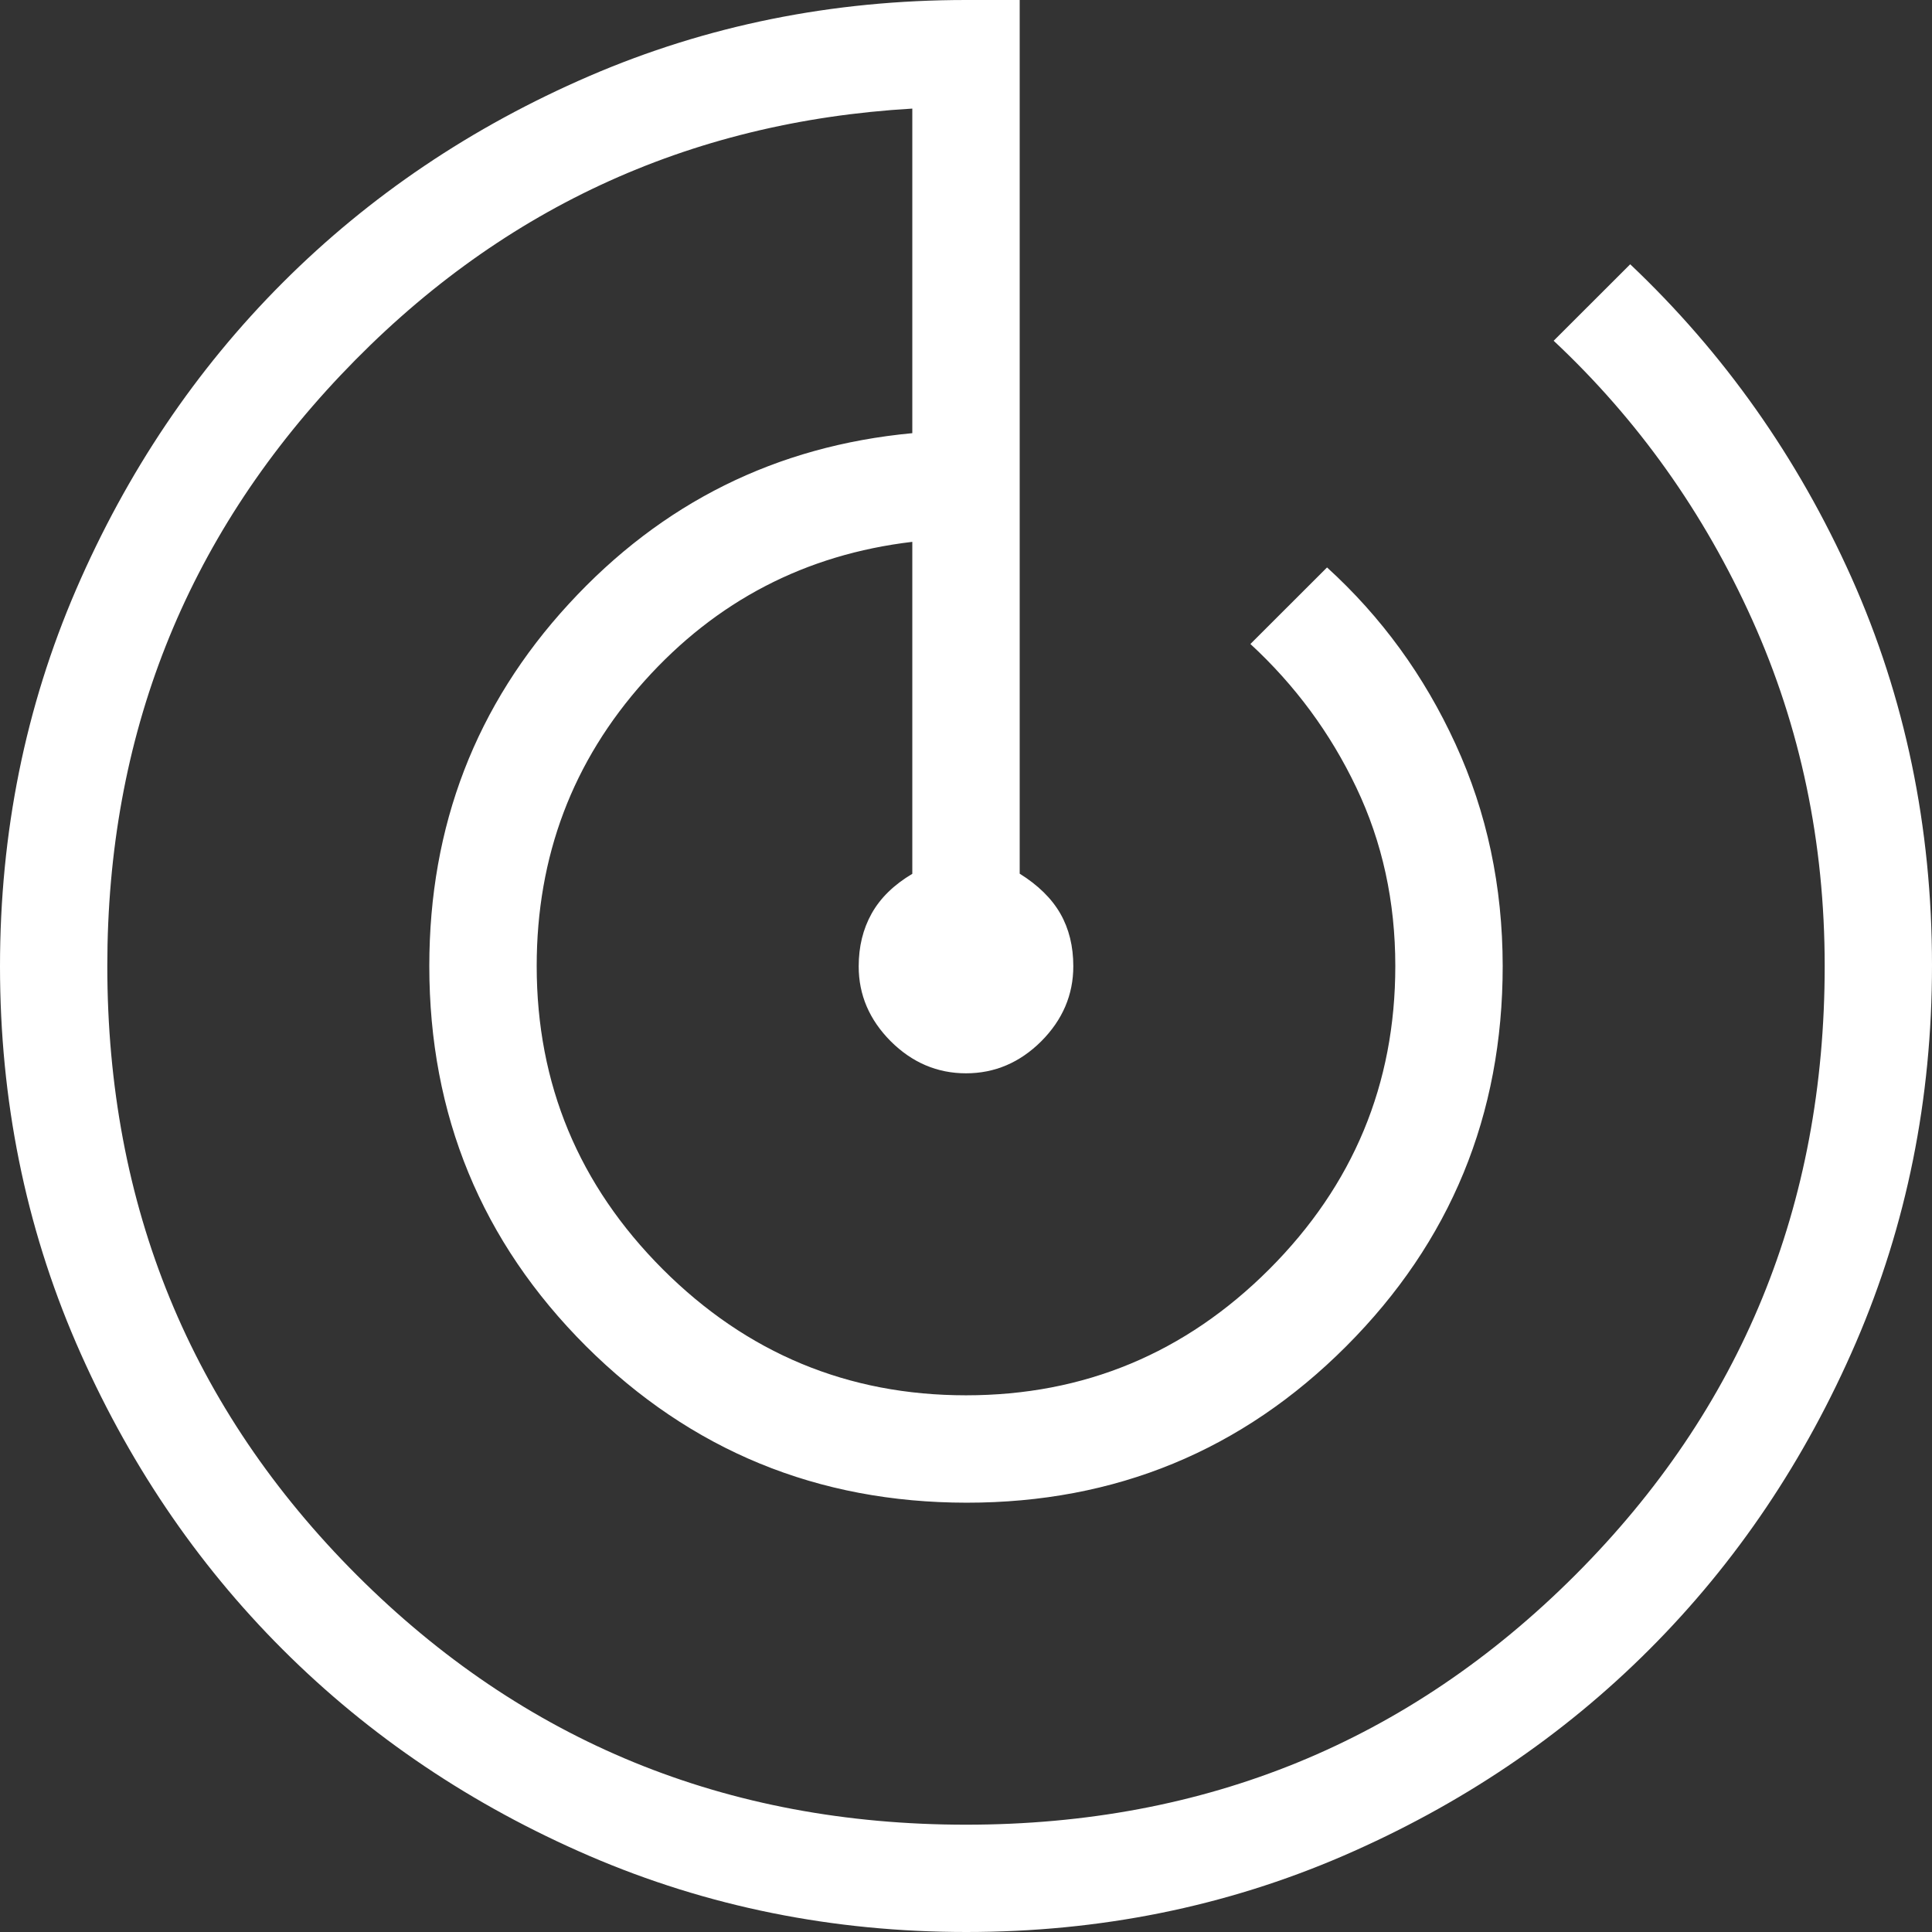 <svg xmlns="http://www.w3.org/2000/svg" width="24" height="24" viewBox="0 0 24 24" fill="none"><rect x="0" y="0" width="24" height="24" fill="#333333" stroke="none"/><path d="M12.004 24C10.345 24 8.785 23.685 7.324 23.056C5.864 22.426 4.593 21.571 3.512 20.491C2.431 19.411 1.576 18.141 0.945 16.683C0.315 15.224 0 13.664 0 12.004C0 10.344 0.315 8.784 0.945 7.324C1.576 5.864 2.431 4.593 3.511 3.512C4.591 2.431 5.86 1.576 7.32 0.945C8.78 0.315 10.34 0 12 0H12.667V10.853C12.896 10.996 13.064 11.161 13.172 11.349C13.28 11.538 13.333 11.756 13.333 12.003C13.333 12.358 13.2 12.669 12.935 12.935C12.669 13.2 12.357 13.333 12 13.333C11.643 13.333 11.331 13.2 11.065 12.935C10.8 12.669 10.667 12.359 10.667 12.005C10.667 11.76 10.72 11.541 10.828 11.348C10.936 11.155 11.104 10.991 11.333 10.855V6.731C10.007 6.888 8.898 7.464 8.005 8.46C7.113 9.456 6.667 10.636 6.667 12C6.667 13.467 7.189 14.722 8.233 15.767C9.278 16.811 10.533 17.333 12 17.333C13.467 17.333 14.722 16.811 15.767 15.767C16.811 14.722 17.333 13.467 17.333 12C17.333 11.2 17.172 10.461 16.849 9.784C16.527 9.107 16.088 8.512 15.533 8L16.485 7.049C17.16 7.663 17.692 8.394 18.081 9.243C18.471 10.092 18.666 11.011 18.667 12C18.667 13.852 18.019 15.426 16.724 16.723C15.429 18.02 13.856 18.668 12.007 18.667C10.157 18.666 8.581 18.018 7.28 16.723C5.982 15.426 5.333 13.852 5.333 12C5.333 10.257 5.911 8.757 7.067 7.501C8.222 6.245 9.644 5.539 11.333 5.381V1.349C8.535 1.512 6.169 2.615 4.235 4.657C2.3 6.7 1.333 9.148 1.333 12C1.333 14.978 2.367 17.5 4.433 19.567C6.5 21.633 9.022 22.667 12 22.667C14.978 22.667 17.5 21.633 19.567 19.567C21.633 17.5 22.667 14.978 22.667 12C22.667 10.467 22.367 9.033 21.767 7.7C21.167 6.367 20.344 5.211 19.3 4.233L20.251 3.283C21.415 4.385 22.331 5.682 22.999 7.173C23.666 8.665 24 10.271 24 11.992C24 13.654 23.685 15.216 23.056 16.676C22.426 18.136 21.571 19.407 20.491 20.488C19.411 21.569 18.141 22.424 16.683 23.055C15.224 23.685 13.664 24 12.004 24Z" fill="white"></path></svg>